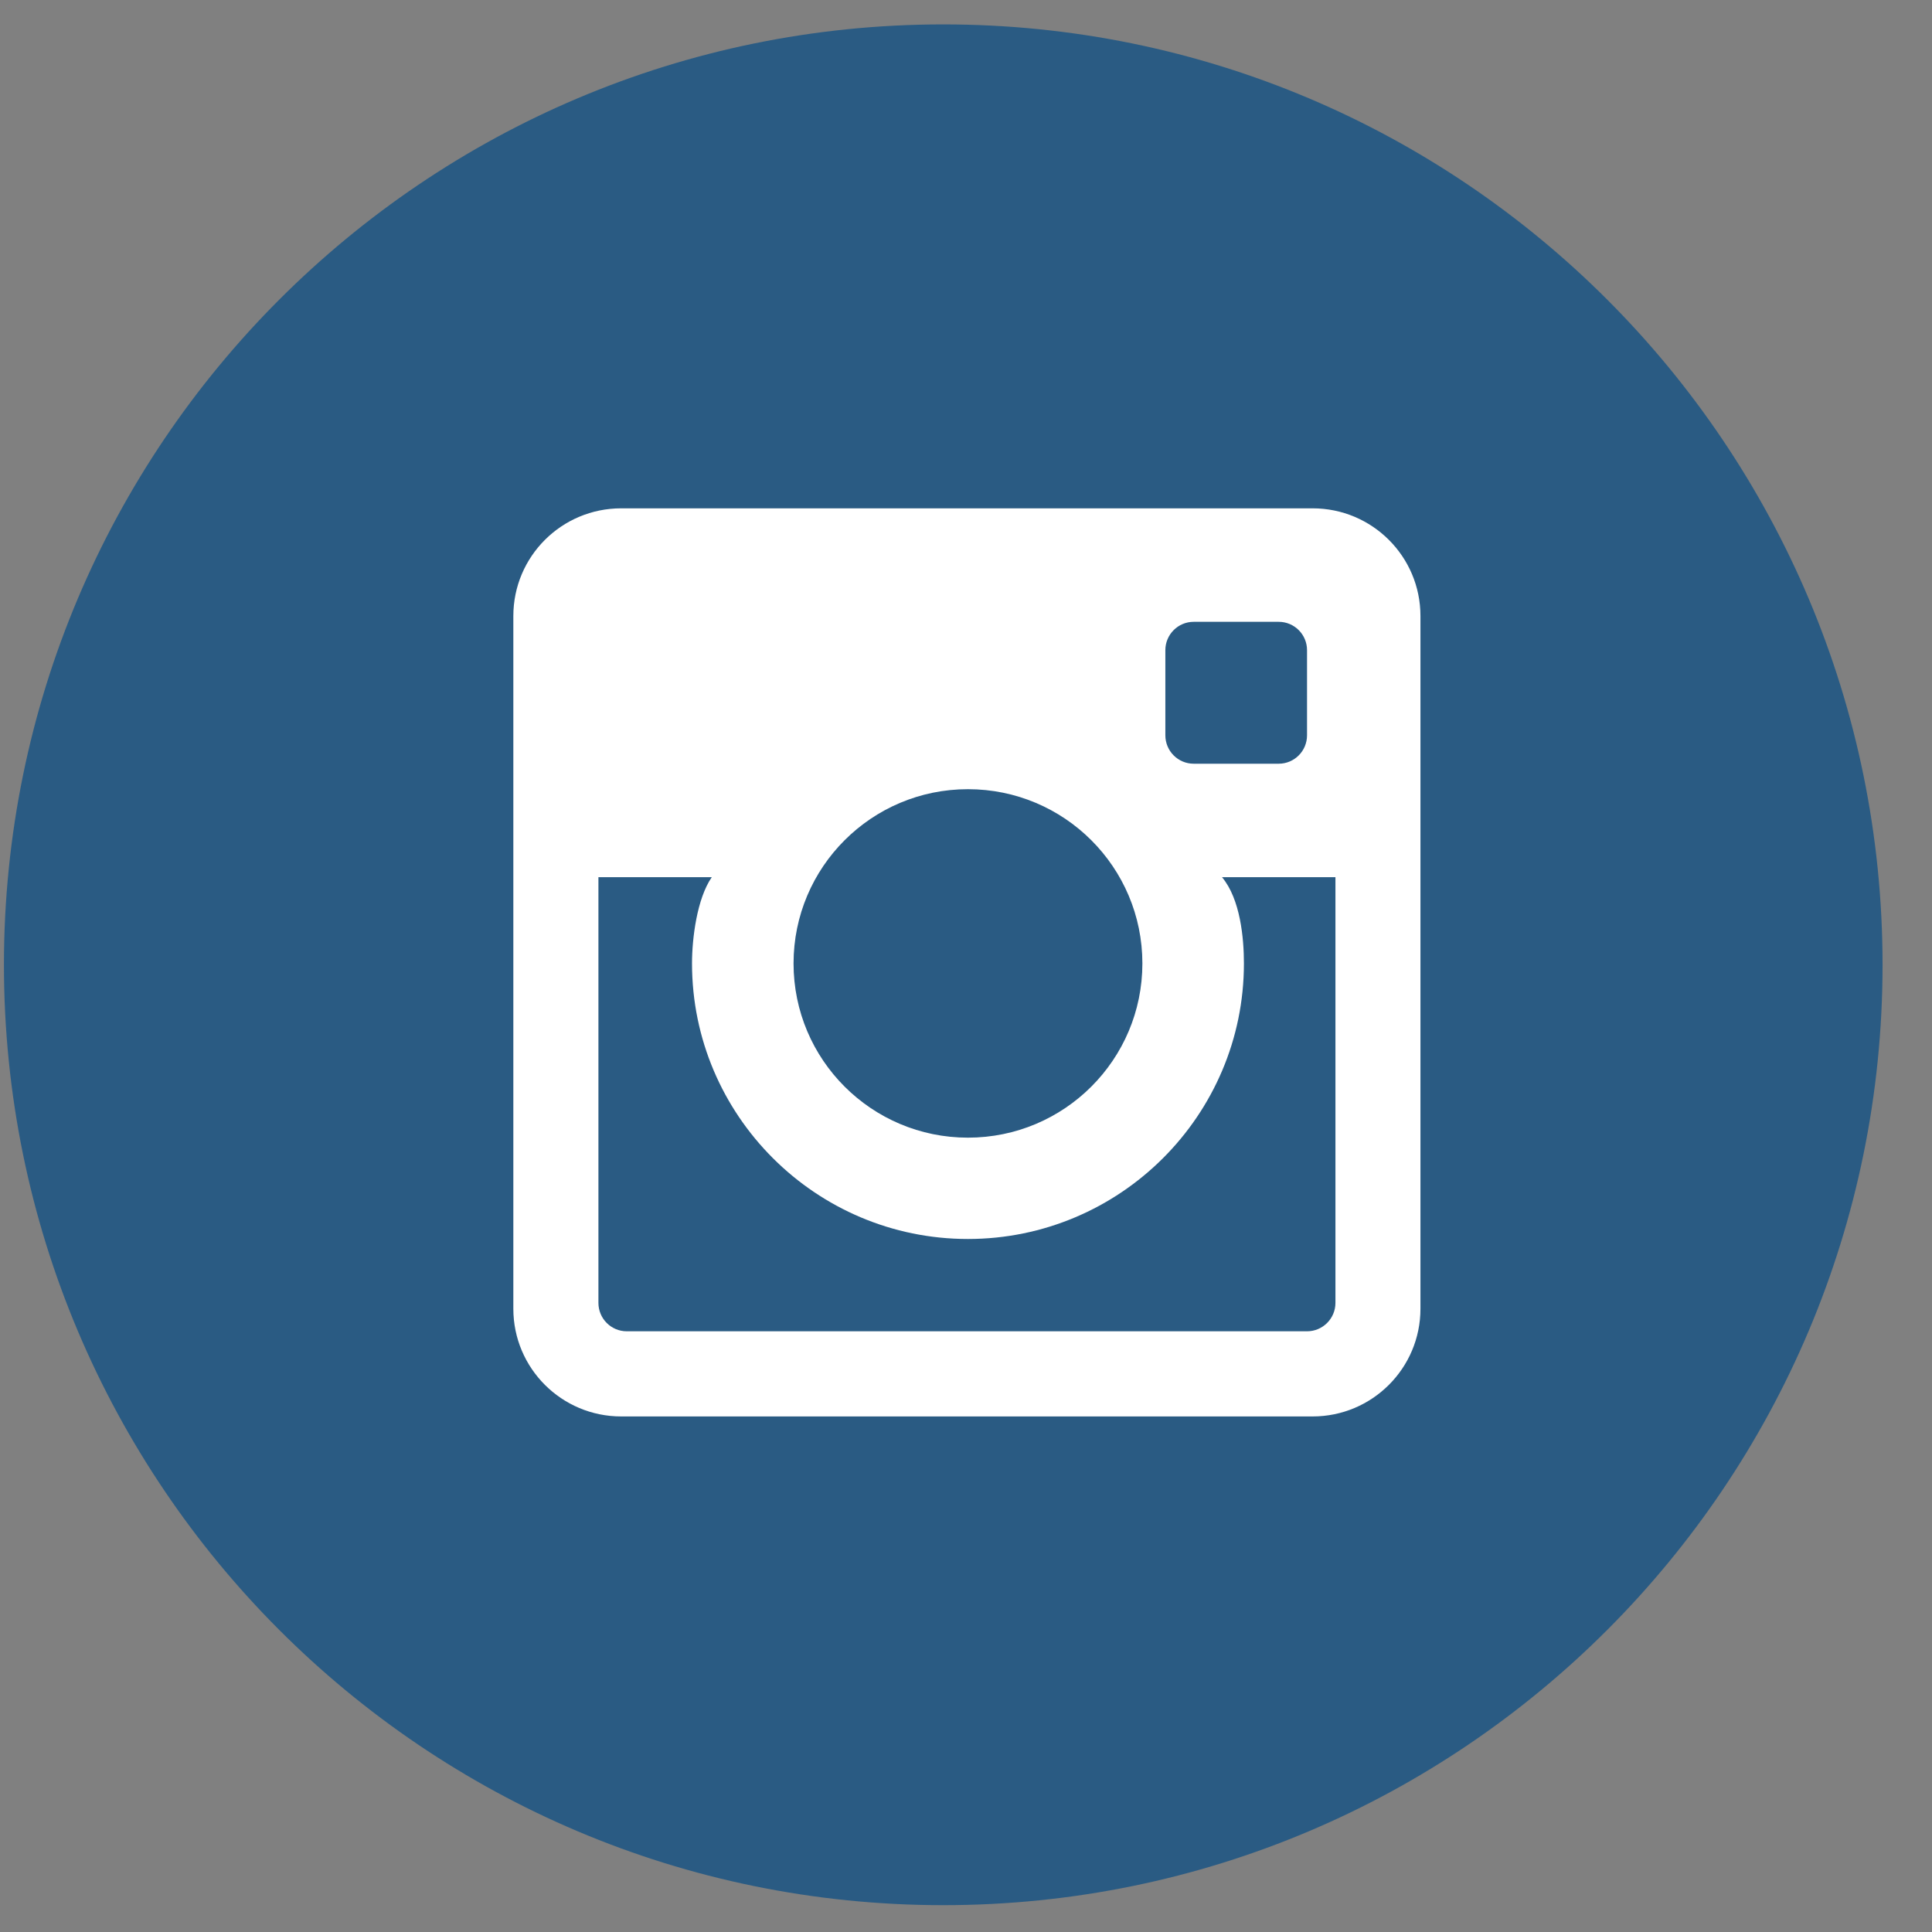 <?xml version="1.0" encoding="UTF-8" standalone="no"?>
<svg width="27px" height="27px" viewBox="0 0 27 27" version="1.1" xmlns="http://www.w3.org/2000/svg" xmlns:xlink="http://www.w3.org/1999/xlink" xmlns:sketch="http://www.bohemiancoding.com/sketch/ns">
    <rect x="0" y="0" width="27" height="27" fill="#808080" stroke="none"/>
    <!-- Generator: Sketch 3.3.2 (12043) - http://www.bohemiancoding.com/sketch -->
    <title>Instagram Circle + Instagram</title>
    <desc>Created with Sketch.</desc>
    <defs></defs>
    <g id="Page-1" stroke="none" stroke-width="1" fill="none" fill-rule="evenodd" sketch:type="MSPage">
        <g id="Instagram-Circle-+-Instagram" sketch:type="MSLayerGroup">
            <path d="M26.309,13.483 C26.309,20.741 20.432,26.625 13.182,26.625 C5.932,26.625 0.055,20.741 0.055,13.483 C0.055,6.225 5.932,0.341 13.182,0.341 C20.432,0.341 26.309,6.225 26.309,13.483" id="Instagram-Circle" fill="#2A5B83" sketch:type="MSShapeGroup"></path>
            <path d="M18.344,7.104 L8.681,7.104 C7.849,7.104 7.174,7.777 7.174,8.609 L7.174,18.29 C7.174,19.121 7.849,19.795 8.681,19.795 L18.344,19.795 C19.176,19.795 19.851,19.121 19.851,18.29 L19.851,8.609 C19.851,7.777 19.176,7.104 18.344,7.104 L18.344,7.104 Z M16.286,9.086 C16.286,8.868 16.463,8.69 16.682,8.69 L17.87,8.69 C18.089,8.69 18.266,8.868 18.266,9.086 L18.266,10.276 C18.266,10.495 18.089,10.673 17.87,10.673 L16.682,10.673 C16.463,10.673 16.286,10.495 16.286,10.276 L16.286,9.086 L16.286,9.086 Z M13.527,11.029 C14.874,11.029 15.965,12.119 15.965,13.464 C15.965,14.809 14.874,15.899 13.527,15.899 C12.181,15.899 11.09,14.809 11.09,13.464 C11.09,12.119 12.181,11.029 13.527,11.029 L13.527,11.029 Z M18.663,18.208 C18.663,18.427 18.485,18.605 18.266,18.605 L8.759,18.605 C8.54,18.605 8.363,18.427 8.363,18.208 L8.363,12.259 L9.947,12.259 C9.741,12.557 9.671,13.111 9.671,13.464 C9.671,15.587 11.401,17.315 13.527,17.315 C15.654,17.315 17.384,15.587 17.384,13.464 C17.384,13.111 17.334,12.565 17.078,12.259 L18.663,12.259 L18.663,18.208 L18.663,18.208 Z" id="Instagram" fill="#FFFFFF" sketch:type="MSShapeGroup"></path>
        </g>
    </g>
</svg>